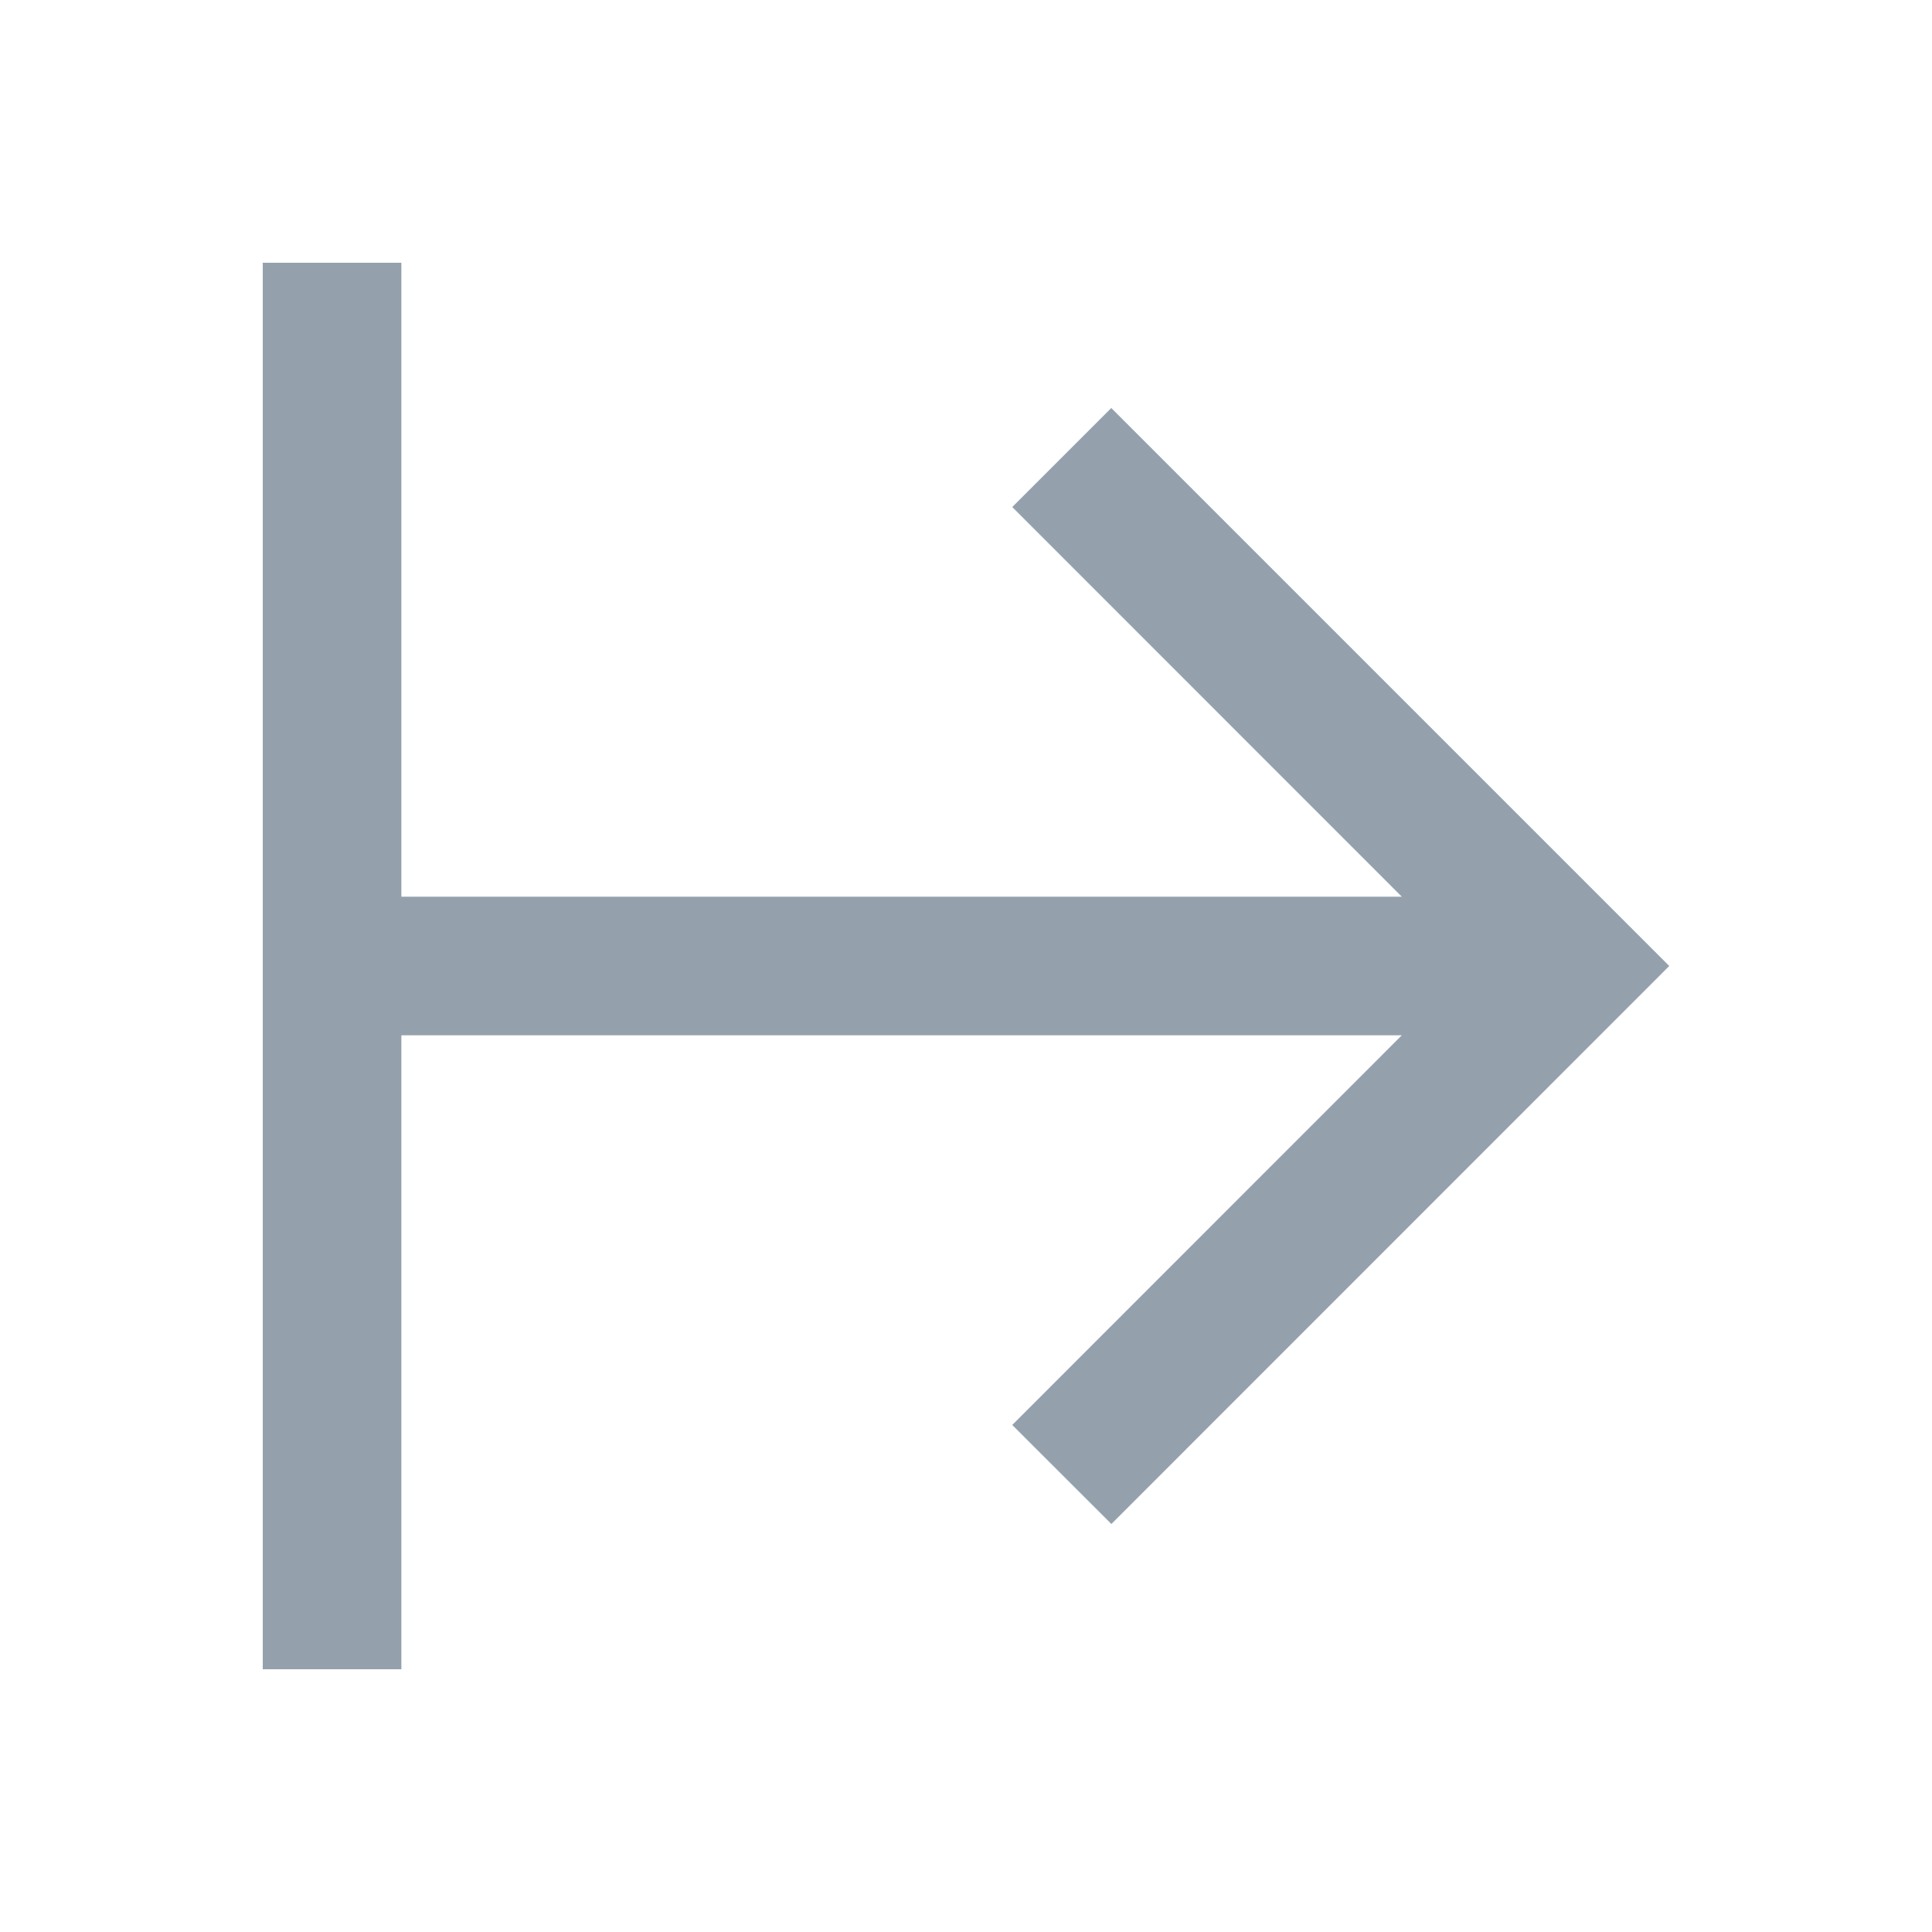 <svg width="16" height="16" xmlns="http://www.w3.org/2000/svg"><path fill="#94A1AD" d="M3.324 2.176v5.25h8.285L8.383 4.199l.82-.82L13.824 8l-4.62 4.621-.821-.82 3.226-3.227H3.324v5.25H2.176V2.176z" fill-rule="evenodd"/></svg>